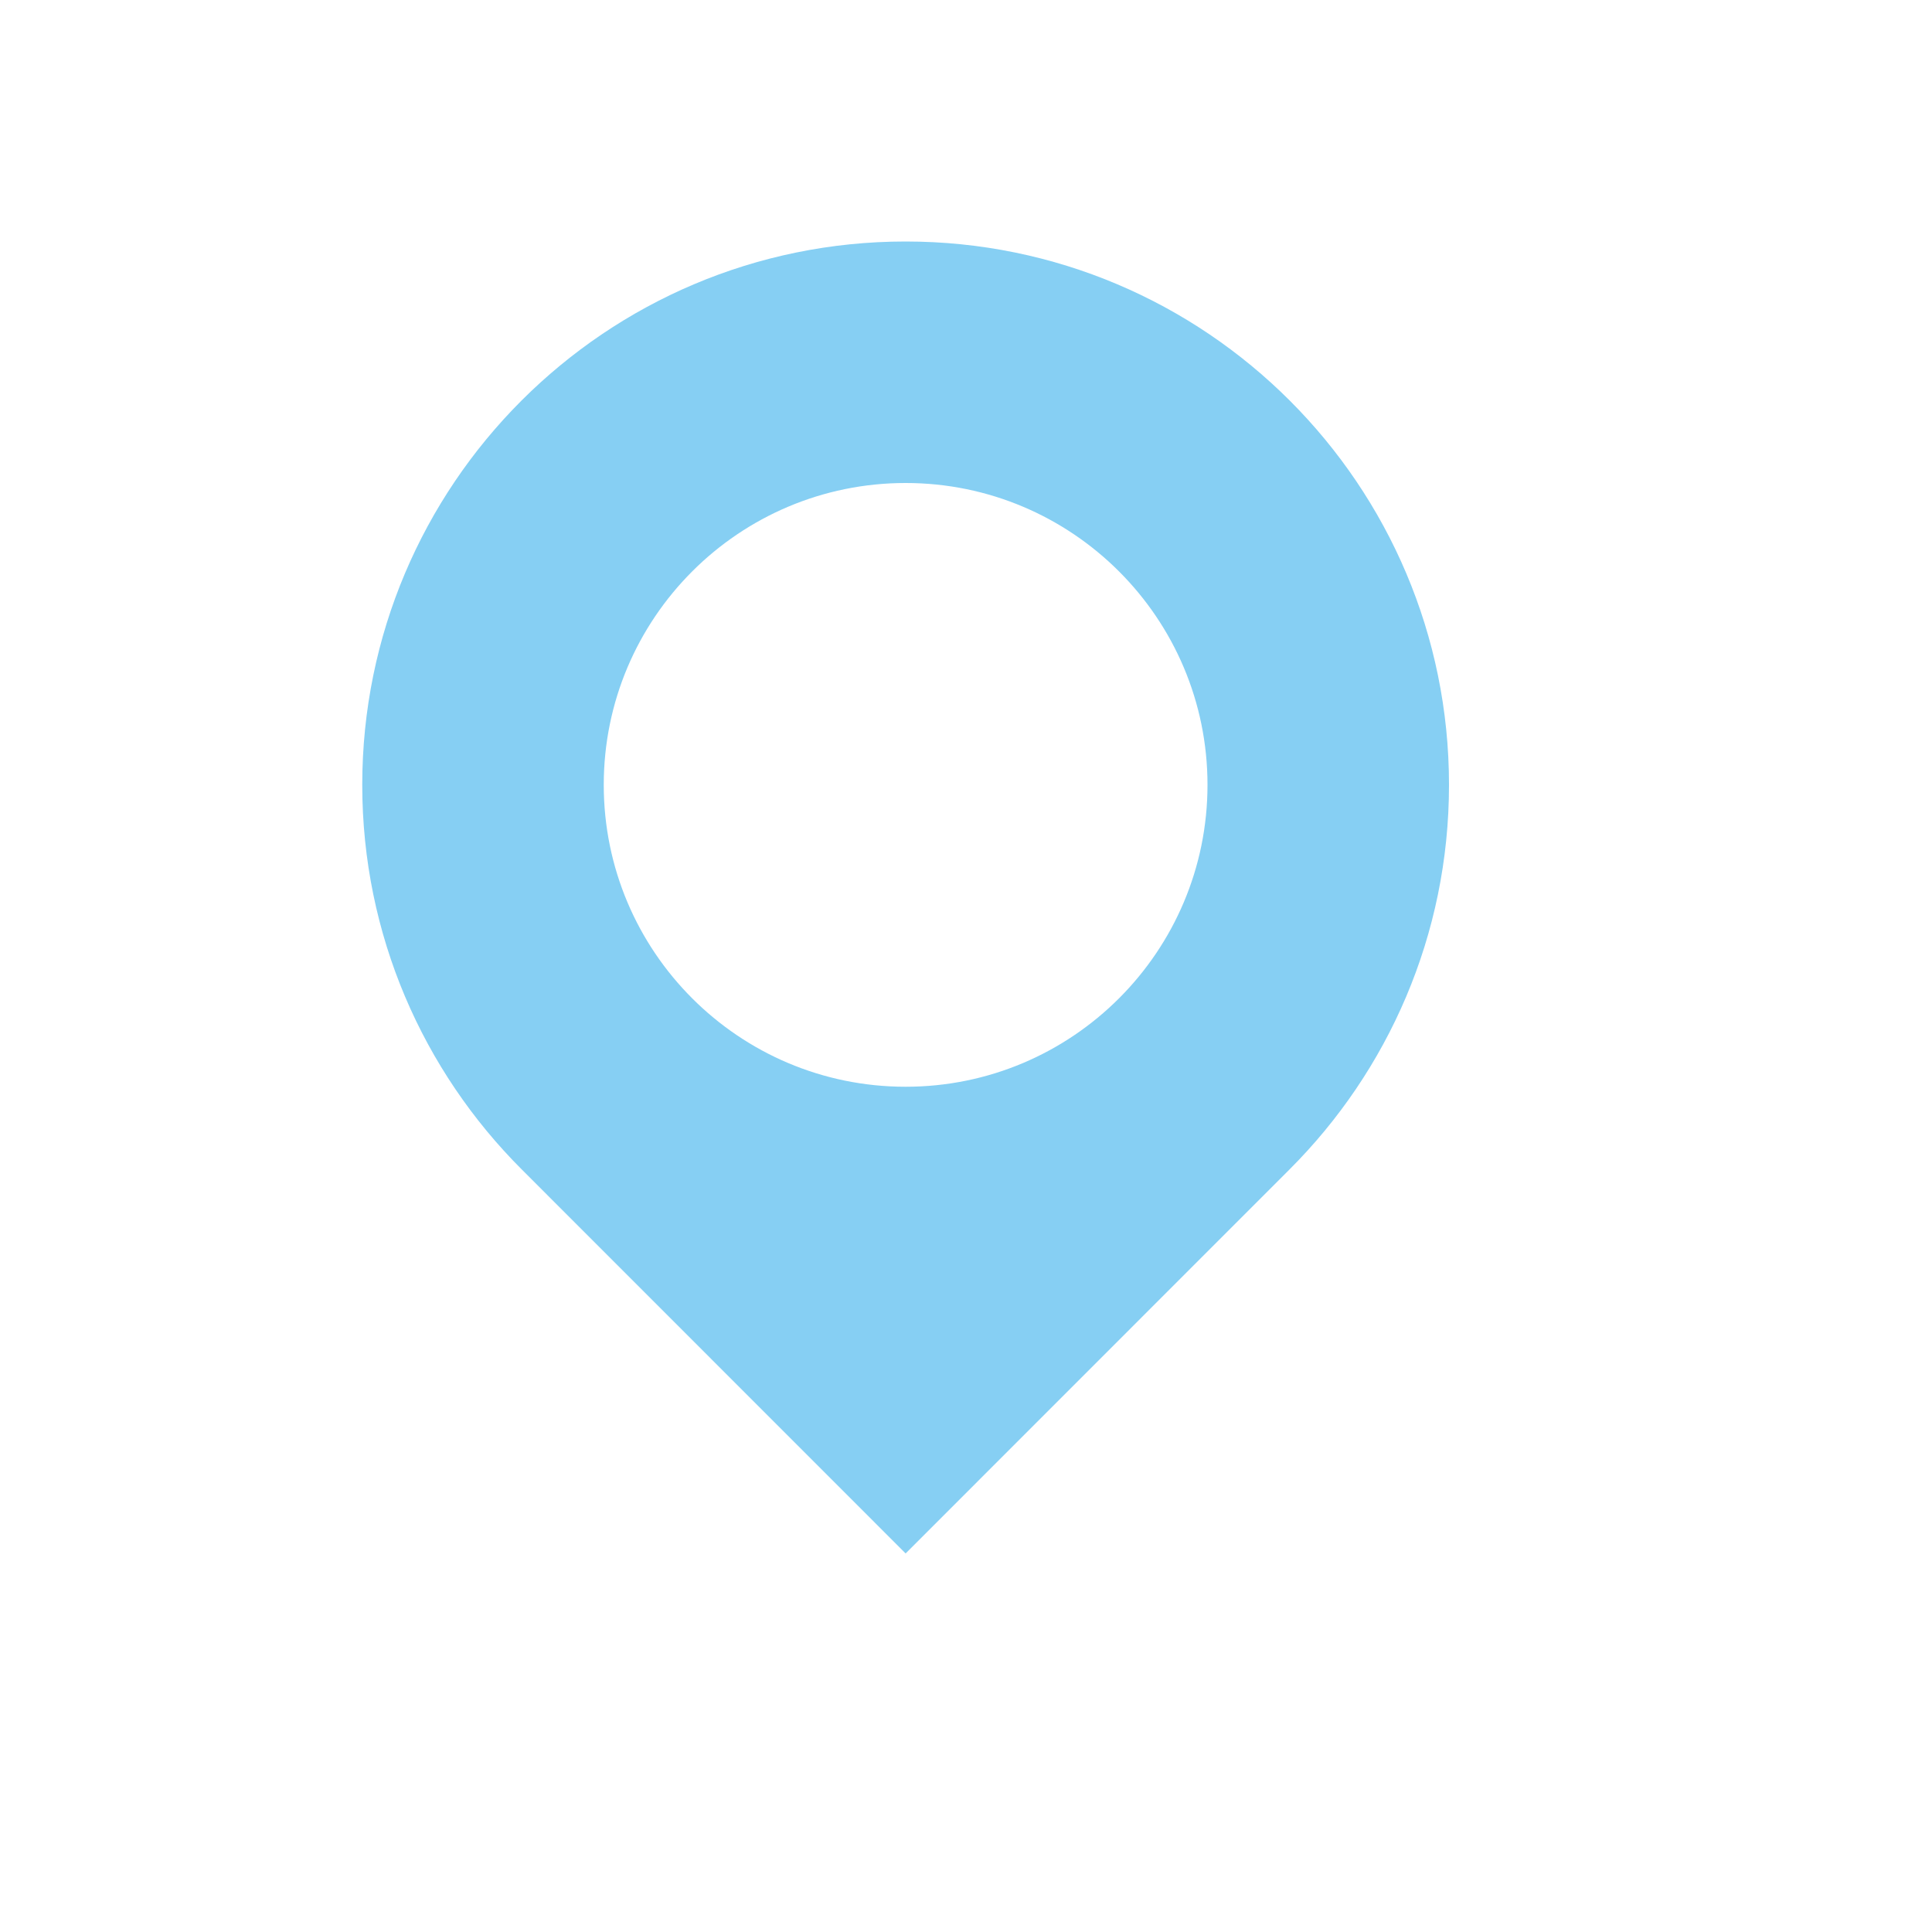 <?xml version="1.0" encoding="utf-8"?>
<!-- Generator: Adobe Illustrator 16.0.4, SVG Export Plug-In . SVG Version: 6.00 Build 0)  -->
<!DOCTYPE svg PUBLIC "-//W3C//DTD SVG 1.1//EN" "http://www.w3.org/Graphics/SVG/1.1/DTD/svg11.dtd">
<svg version="1.1" id="Ellipse_1_1_" xmlns="http://www.w3.org/2000/svg" xmlns:xlink="http://www.w3.org/1999/xlink" x="0px"
	 y="0px" width="16px" height="16px" viewBox="0 0 16 16" style="enable-background:new 0 0 16 16;" xml:space="preserve">
<path style="fill:#86CFF3;" d="M7.5,2C5.015,2,3,4.015,3,6.5c0,1.244,0.505,2.37,1.321,3.185l3.179,3.18l3.179-3.18
	C11.495,8.87,12,7.744,12,6.5C12,4.015,9.985,2,7.5,2z M7.5,9C6.119,9,5,7.88,5,6.5S6.119,4,7.5,4C8.88,4,10,5.12,10,6.5
	S8.88,9,7.5,9z"/>
</svg>
